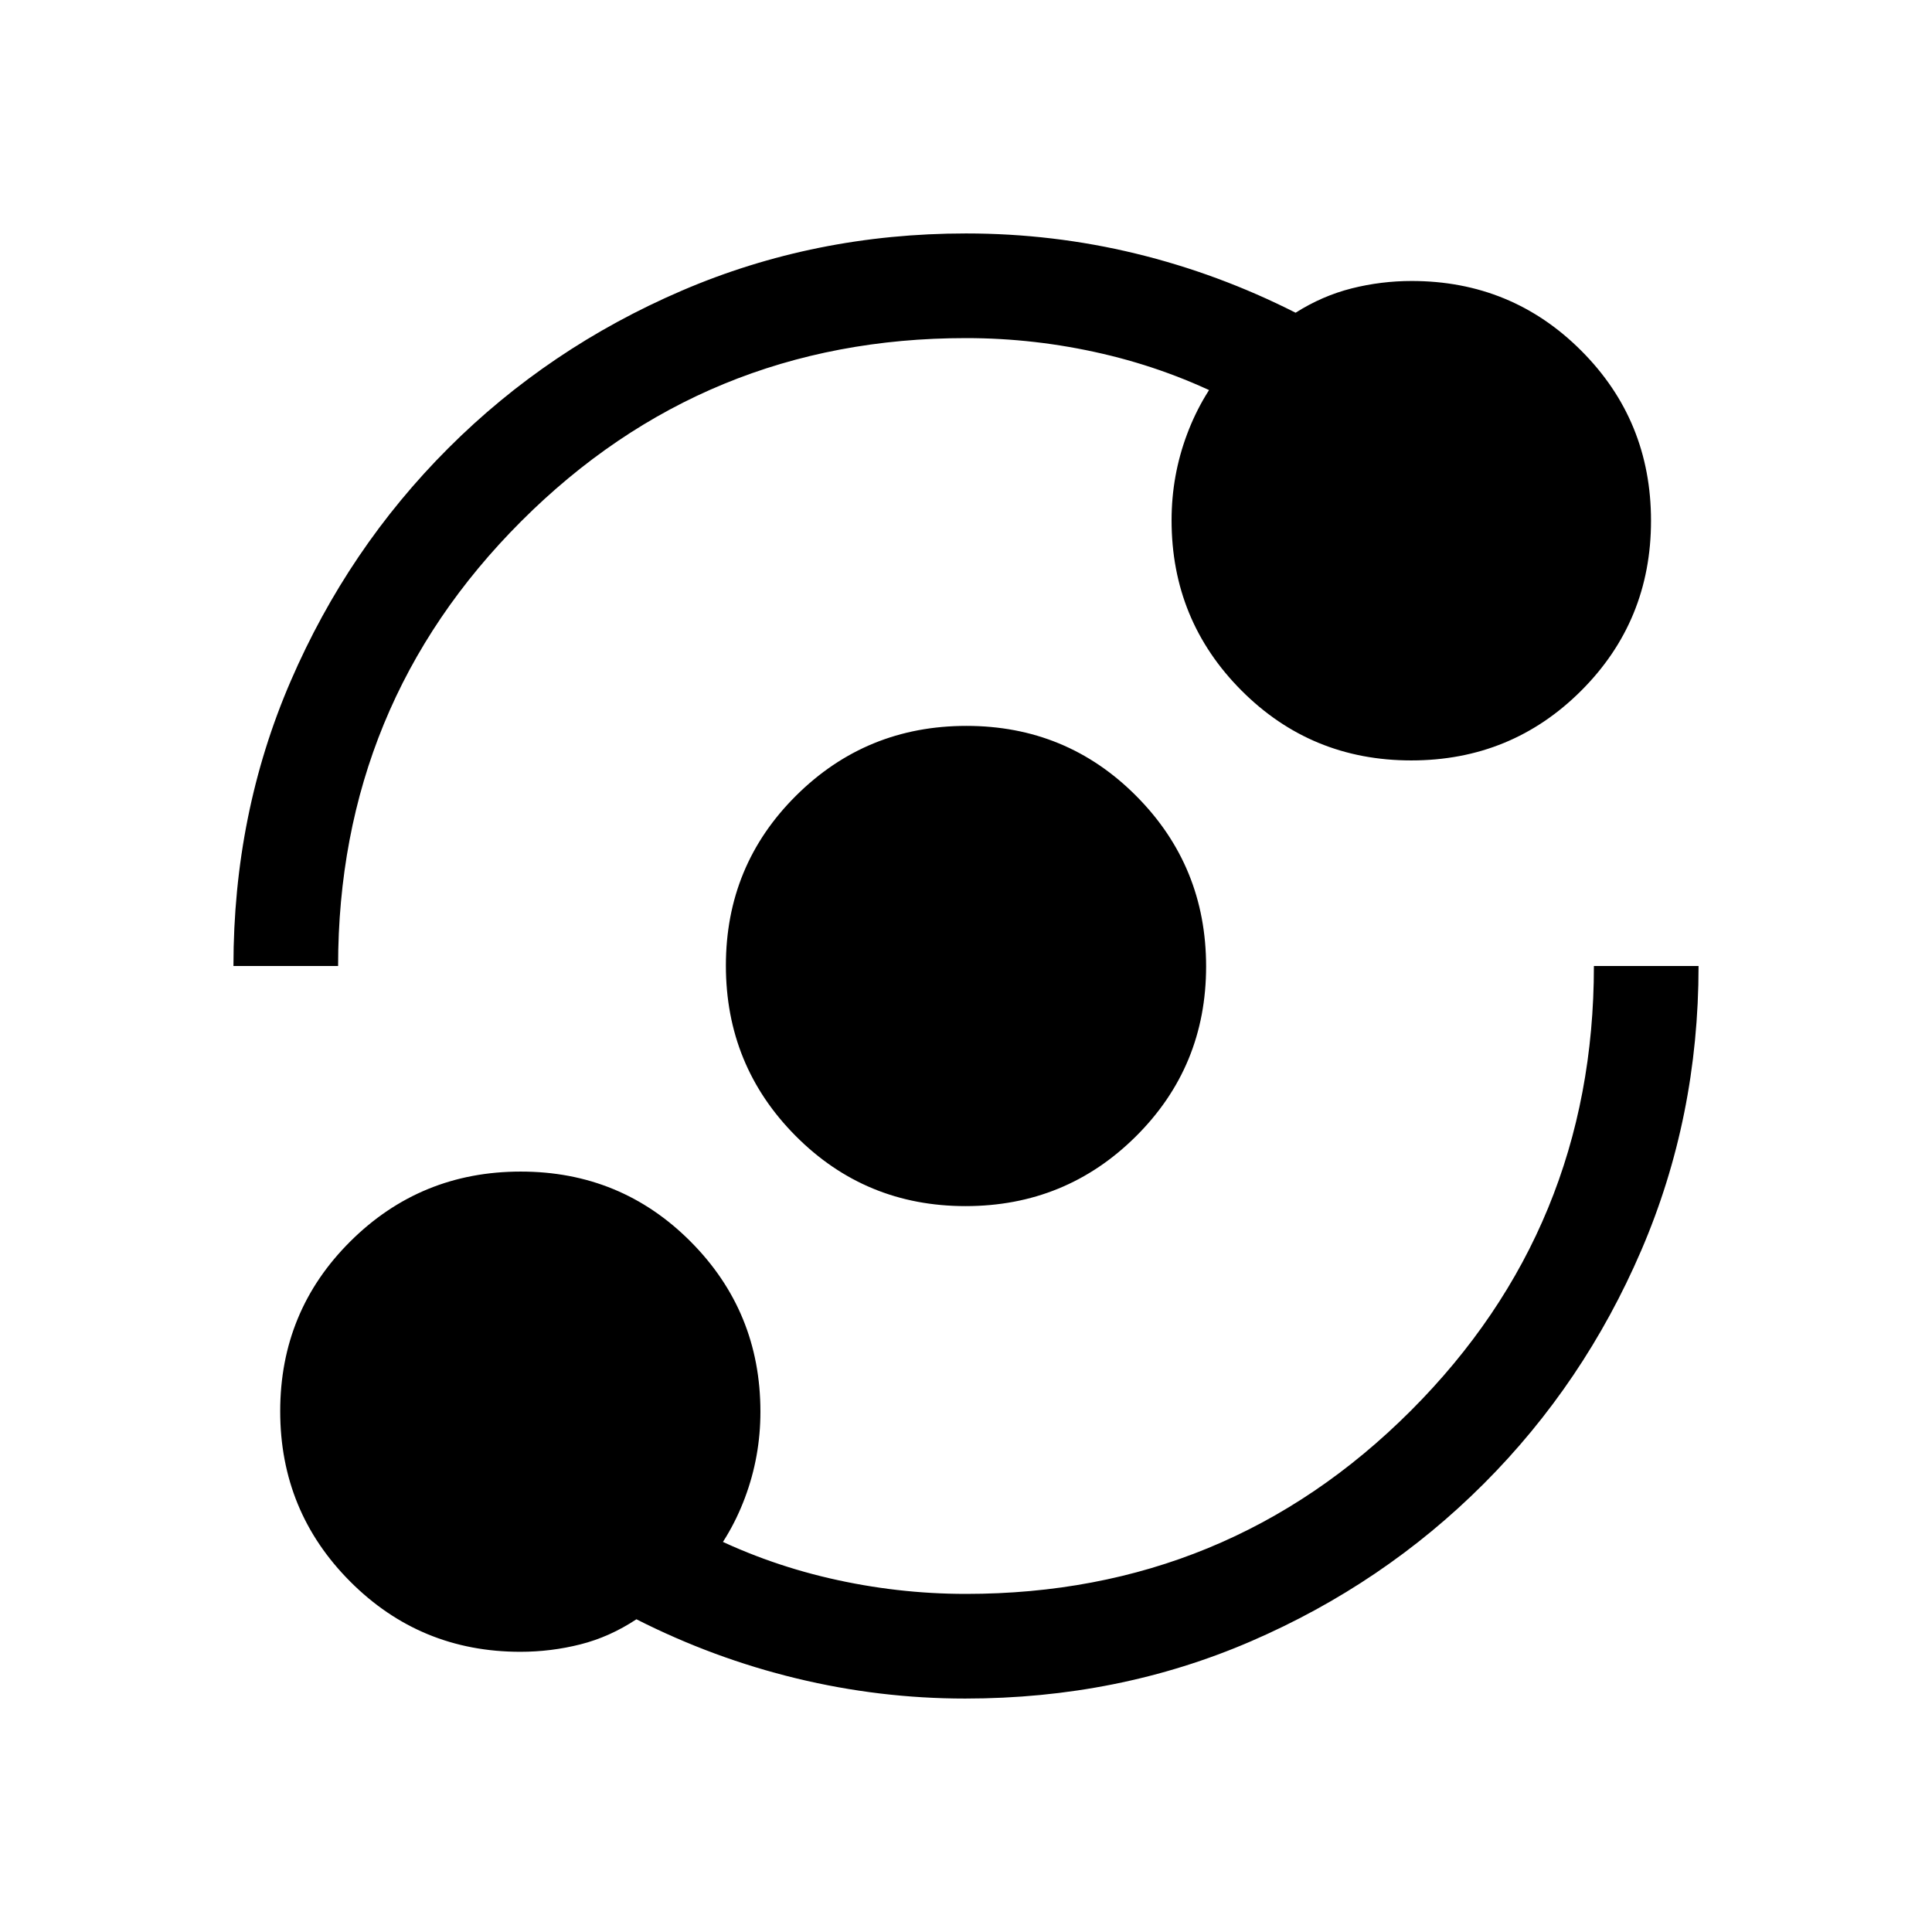<svg xmlns="http://www.w3.org/2000/svg" height="20" viewBox="0 -960 960 960" width="20"><path d="M258.54-139.23q-49.69 0-84.5-34.88-34.81-34.87-34.81-84.65 0-49.78 34.88-84.43 34.87-34.66 84.65-34.66 49.78 0 84.43 34.81 34.66 34.82 34.66 84.5 0 22.28-7.7 42.79-7.69 20.52-21.69 35.98v-19.31q30.15 15.54 63.69 23.31T480-168q130 0 221-91t91-221h52q0 75.14-28.46 141.3-28.46 66.16-78.27 115.97-49.81 49.81-115.66 78.27Q555.77-116 479.59-116q-42.44 0-83.78-10-41.35-10-79.58-29.39-13.23 8.77-27.84 12.47-14.61 3.69-29.85 3.69Zm221.24-221.46q-49.78 0-84.43-34.88-34.66-34.87-34.66-84.65 0-49.78 34.88-84.43 34.87-34.66 84.65-34.66 49.78 0 84.43 34.88 34.66 34.87 34.66 84.65 0 49.78-34.88 84.43-34.87 34.66-84.65 34.66ZM116-480q0-75.77 28.46-141.61 28.46-65.85 78.27-115.66 49.81-49.81 115.97-78.27Q404.86-844 480-844q43.16 0 84.35 10t79.42 29.39Q657-813 671.61-816.69q14.61-3.69 29.85-3.69 49.69 0 84.3 34.68 34.62 34.68 34.62 84.46 0 49.78-34.68 84.43-34.68 34.66-84.46 34.66-49.78 0-84.43-34.81-34.66-34.82-34.66-84.5 0-22.28 7.7-42.79 7.69-20.52 21.69-35.98v19.31q-30.15-15.54-63.69-23.31T480-792q-130 0-221 91t-91 221h-52Z"/></svg>
